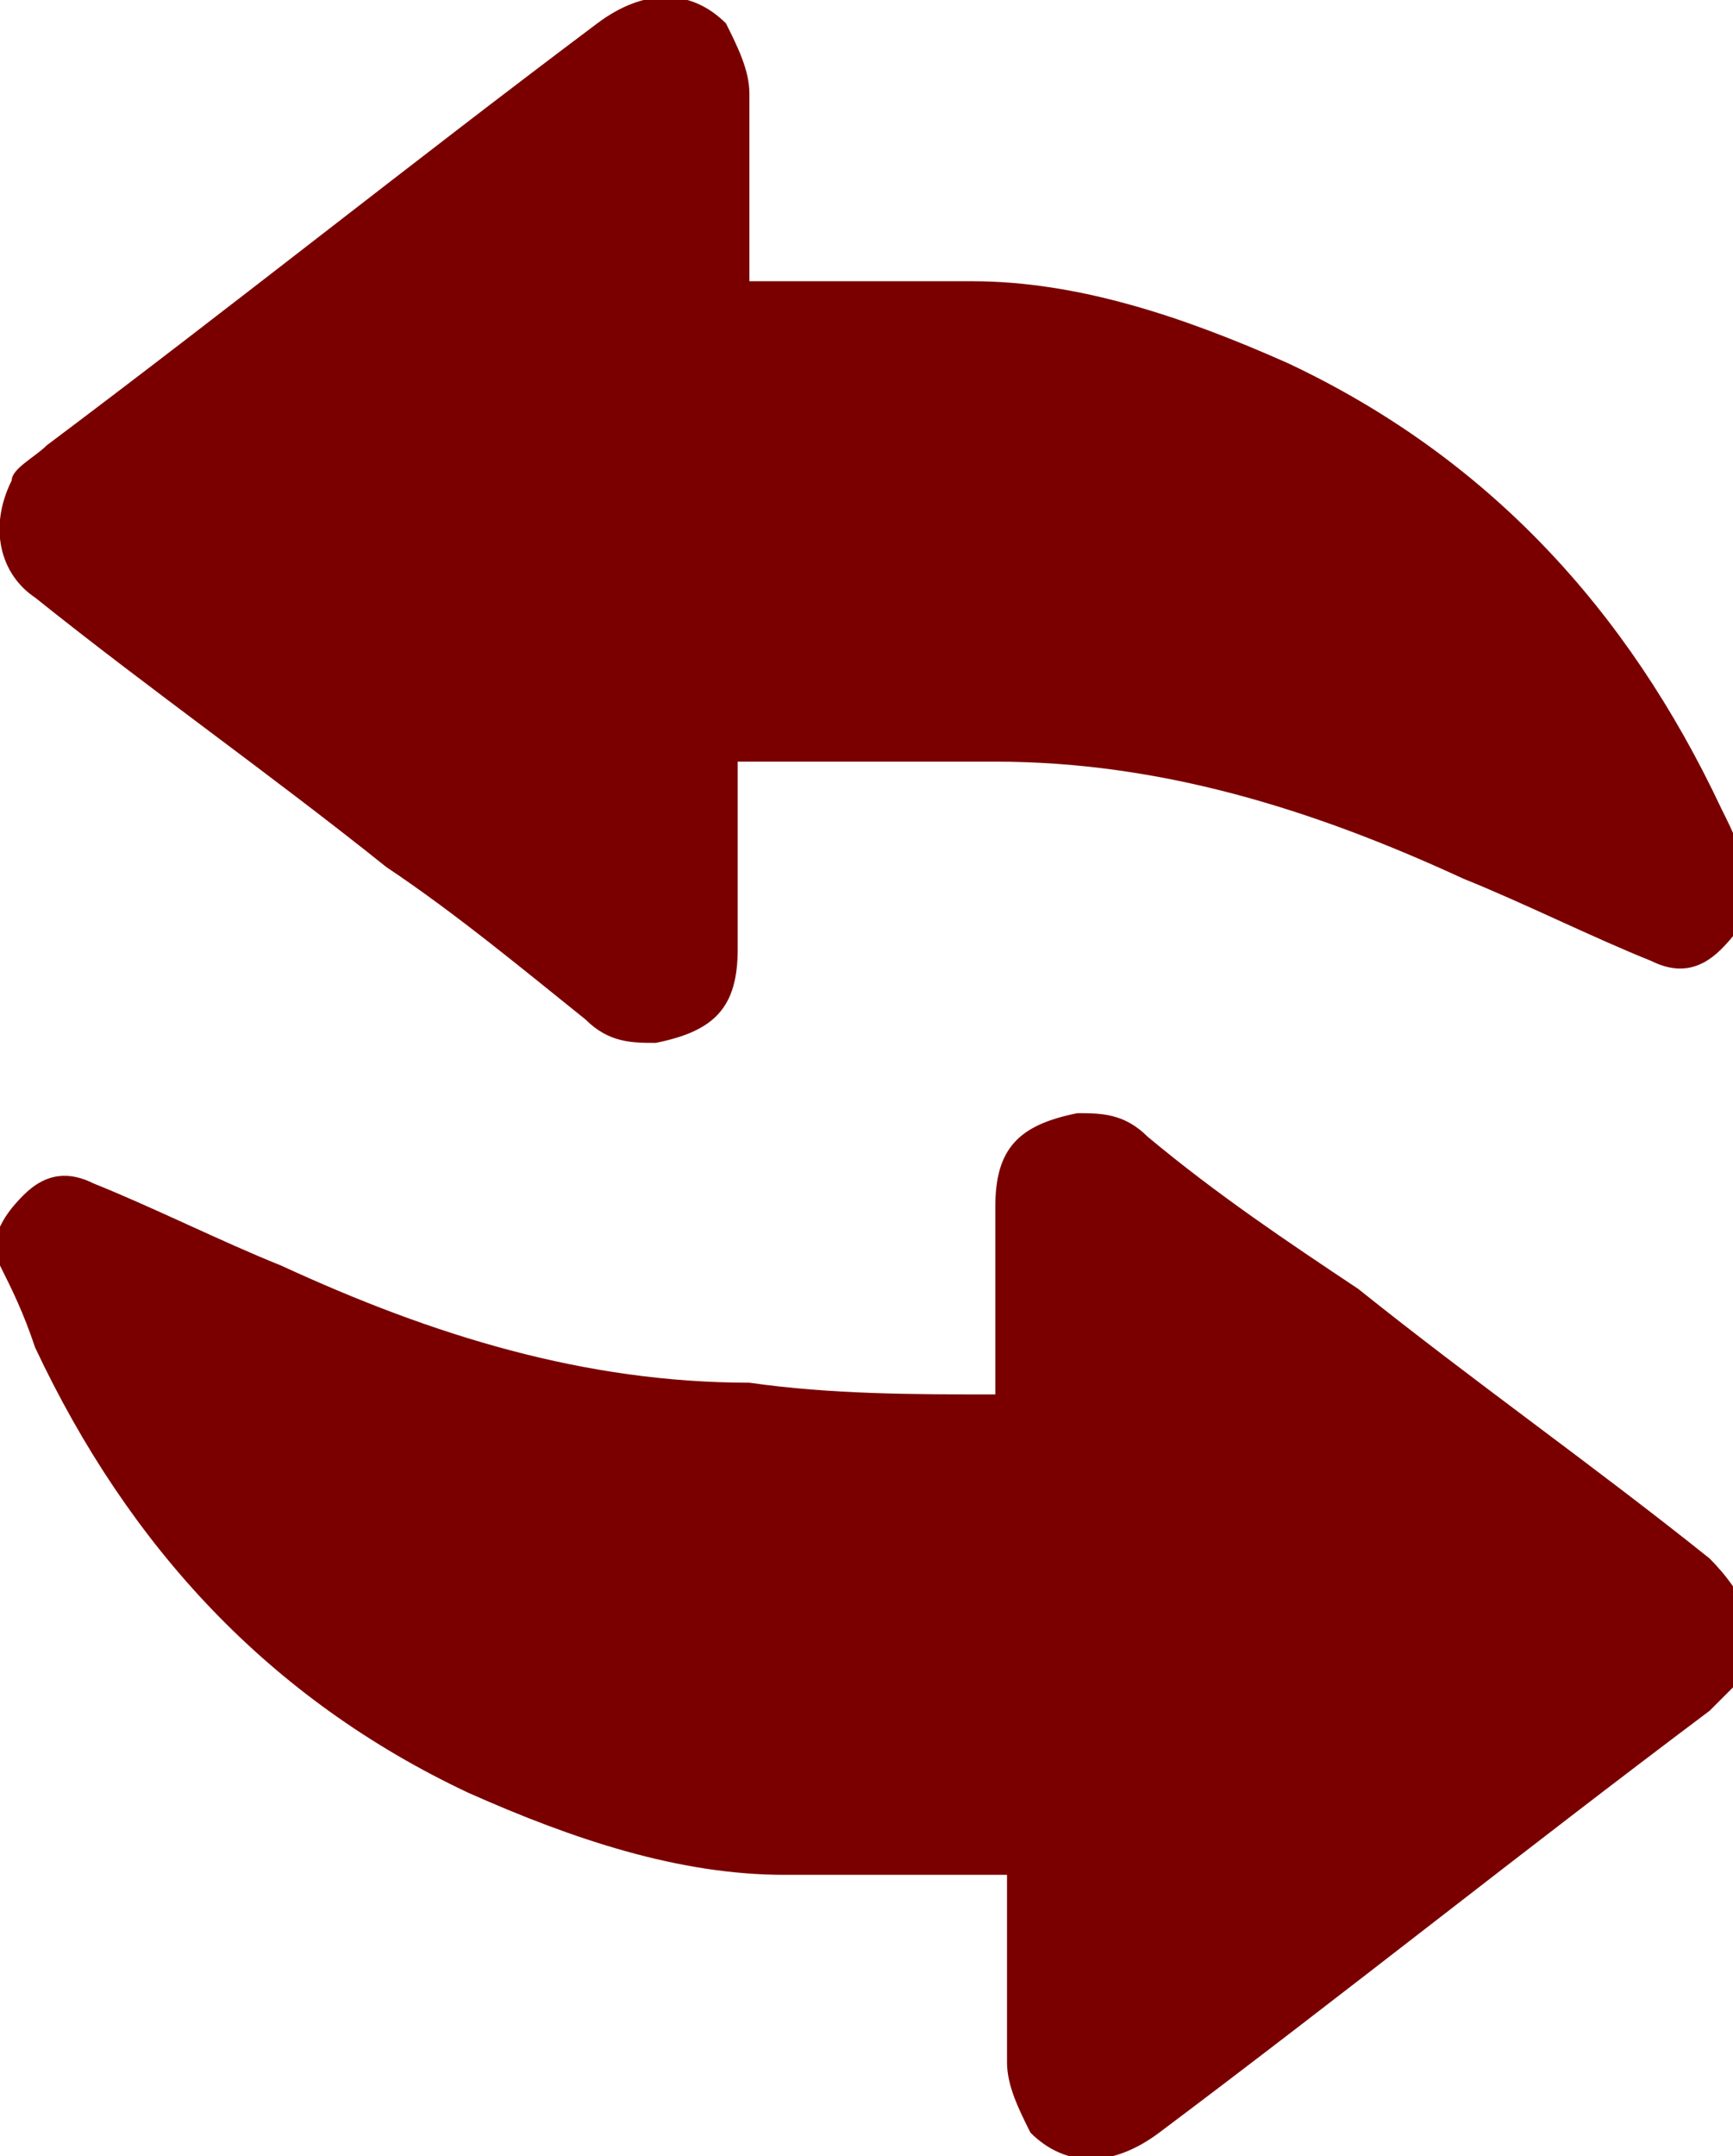 <?xml version="1.0" encoding="utf-8"?>
<!-- Generator: Adobe Illustrator 28.0.0, SVG Export Plug-In . SVG Version: 6.00 Build 0)  -->
<svg version="1.1" id="圖層_1" xmlns="http://www.w3.org/2000/svg" xmlns:xlink="http://www.w3.org/1999/xlink" x="0px" y="0px"
	 viewBox="0 0 14.8 18.4" style="enable-background:new 0 0 14.8 18.4;" xml:space="preserve">
<style type="text/css">
	.st0{fill-rule:evenodd;clip-rule:evenodd;fill:#7A0000;}
</style>
<g>
	<path class="st0" d="M6.3,6.5c0,0.1,0,0.1,0,0.2c0,0.5,0,1,0,1.4c0,0.5-0.2,0.7-0.7,0.8c-0.2,0-0.4,0-0.6-0.2
		C4.5,8.3,3.9,7.8,3.3,7.4c-1-0.8-2-1.5-3-2.3C0,4.9-0.1,4.5,0.1,4.1C0.1,4,0.3,3.9,0.4,3.8c1.6-1.2,3.1-2.4,4.7-3.6
		c0.4-0.3,0.8-0.3,1.1,0c0.1,0.2,0.2,0.4,0.2,0.6c0,0.5,0,0.9,0,1.4c0,0.1,0,0.1,0,0.2c0.1,0,0.1,0,0.2,0c0.6,0,1.1,0,1.7,0
		c0.9,0,1.8,0.3,2.7,0.7c1.7,0.8,2.9,2.1,3.7,3.8c0.1,0.2,0.2,0.4,0.2,0.6c0.1,0.2,0,0.4-0.2,0.6c-0.2,0.2-0.4,0.2-0.6,0.1
		c-0.5-0.2-1.1-0.5-1.6-0.7c-1.3-0.6-2.6-1-4-1C7.7,6.5,7,6.5,6.3,6.5z"/>
</g>
<g>
	<path class="st0" d="M8.5,11.9c0-0.1,0-0.1,0-0.2c0-0.5,0-1,0-1.4c0-0.5,0.2-0.7,0.7-0.8c0.2,0,0.4,0,0.6,0.2
		c0.6,0.5,1.2,0.9,1.8,1.3c1,0.8,2,1.5,3,2.3c0.3,0.3,0.5,0.7,0.3,1c-0.1,0.1-0.2,0.2-0.3,0.3c-1.6,1.2-3.1,2.4-4.7,3.6
		c-0.4,0.3-0.8,0.3-1.1,0c-0.1-0.2-0.2-0.4-0.2-0.6c0-0.5,0-0.9,0-1.4c0-0.1,0-0.1,0-0.2c-0.1,0-0.1,0-0.2,0c-0.6,0-1.1,0-1.7,0
		c-0.9,0-1.8-0.3-2.7-0.7c-1.7-0.8-2.9-2.1-3.7-3.8C0.2,11.2,0.1,11,0,10.8c-0.1-0.2,0-0.4,0.2-0.6C0.4,10,0.6,10,0.8,10.1
		c0.5,0.2,1.1,0.5,1.6,0.7c1.3,0.6,2.6,1,4,1C7.1,11.9,7.8,11.9,8.5,11.9z"/>
</g>
</svg>
